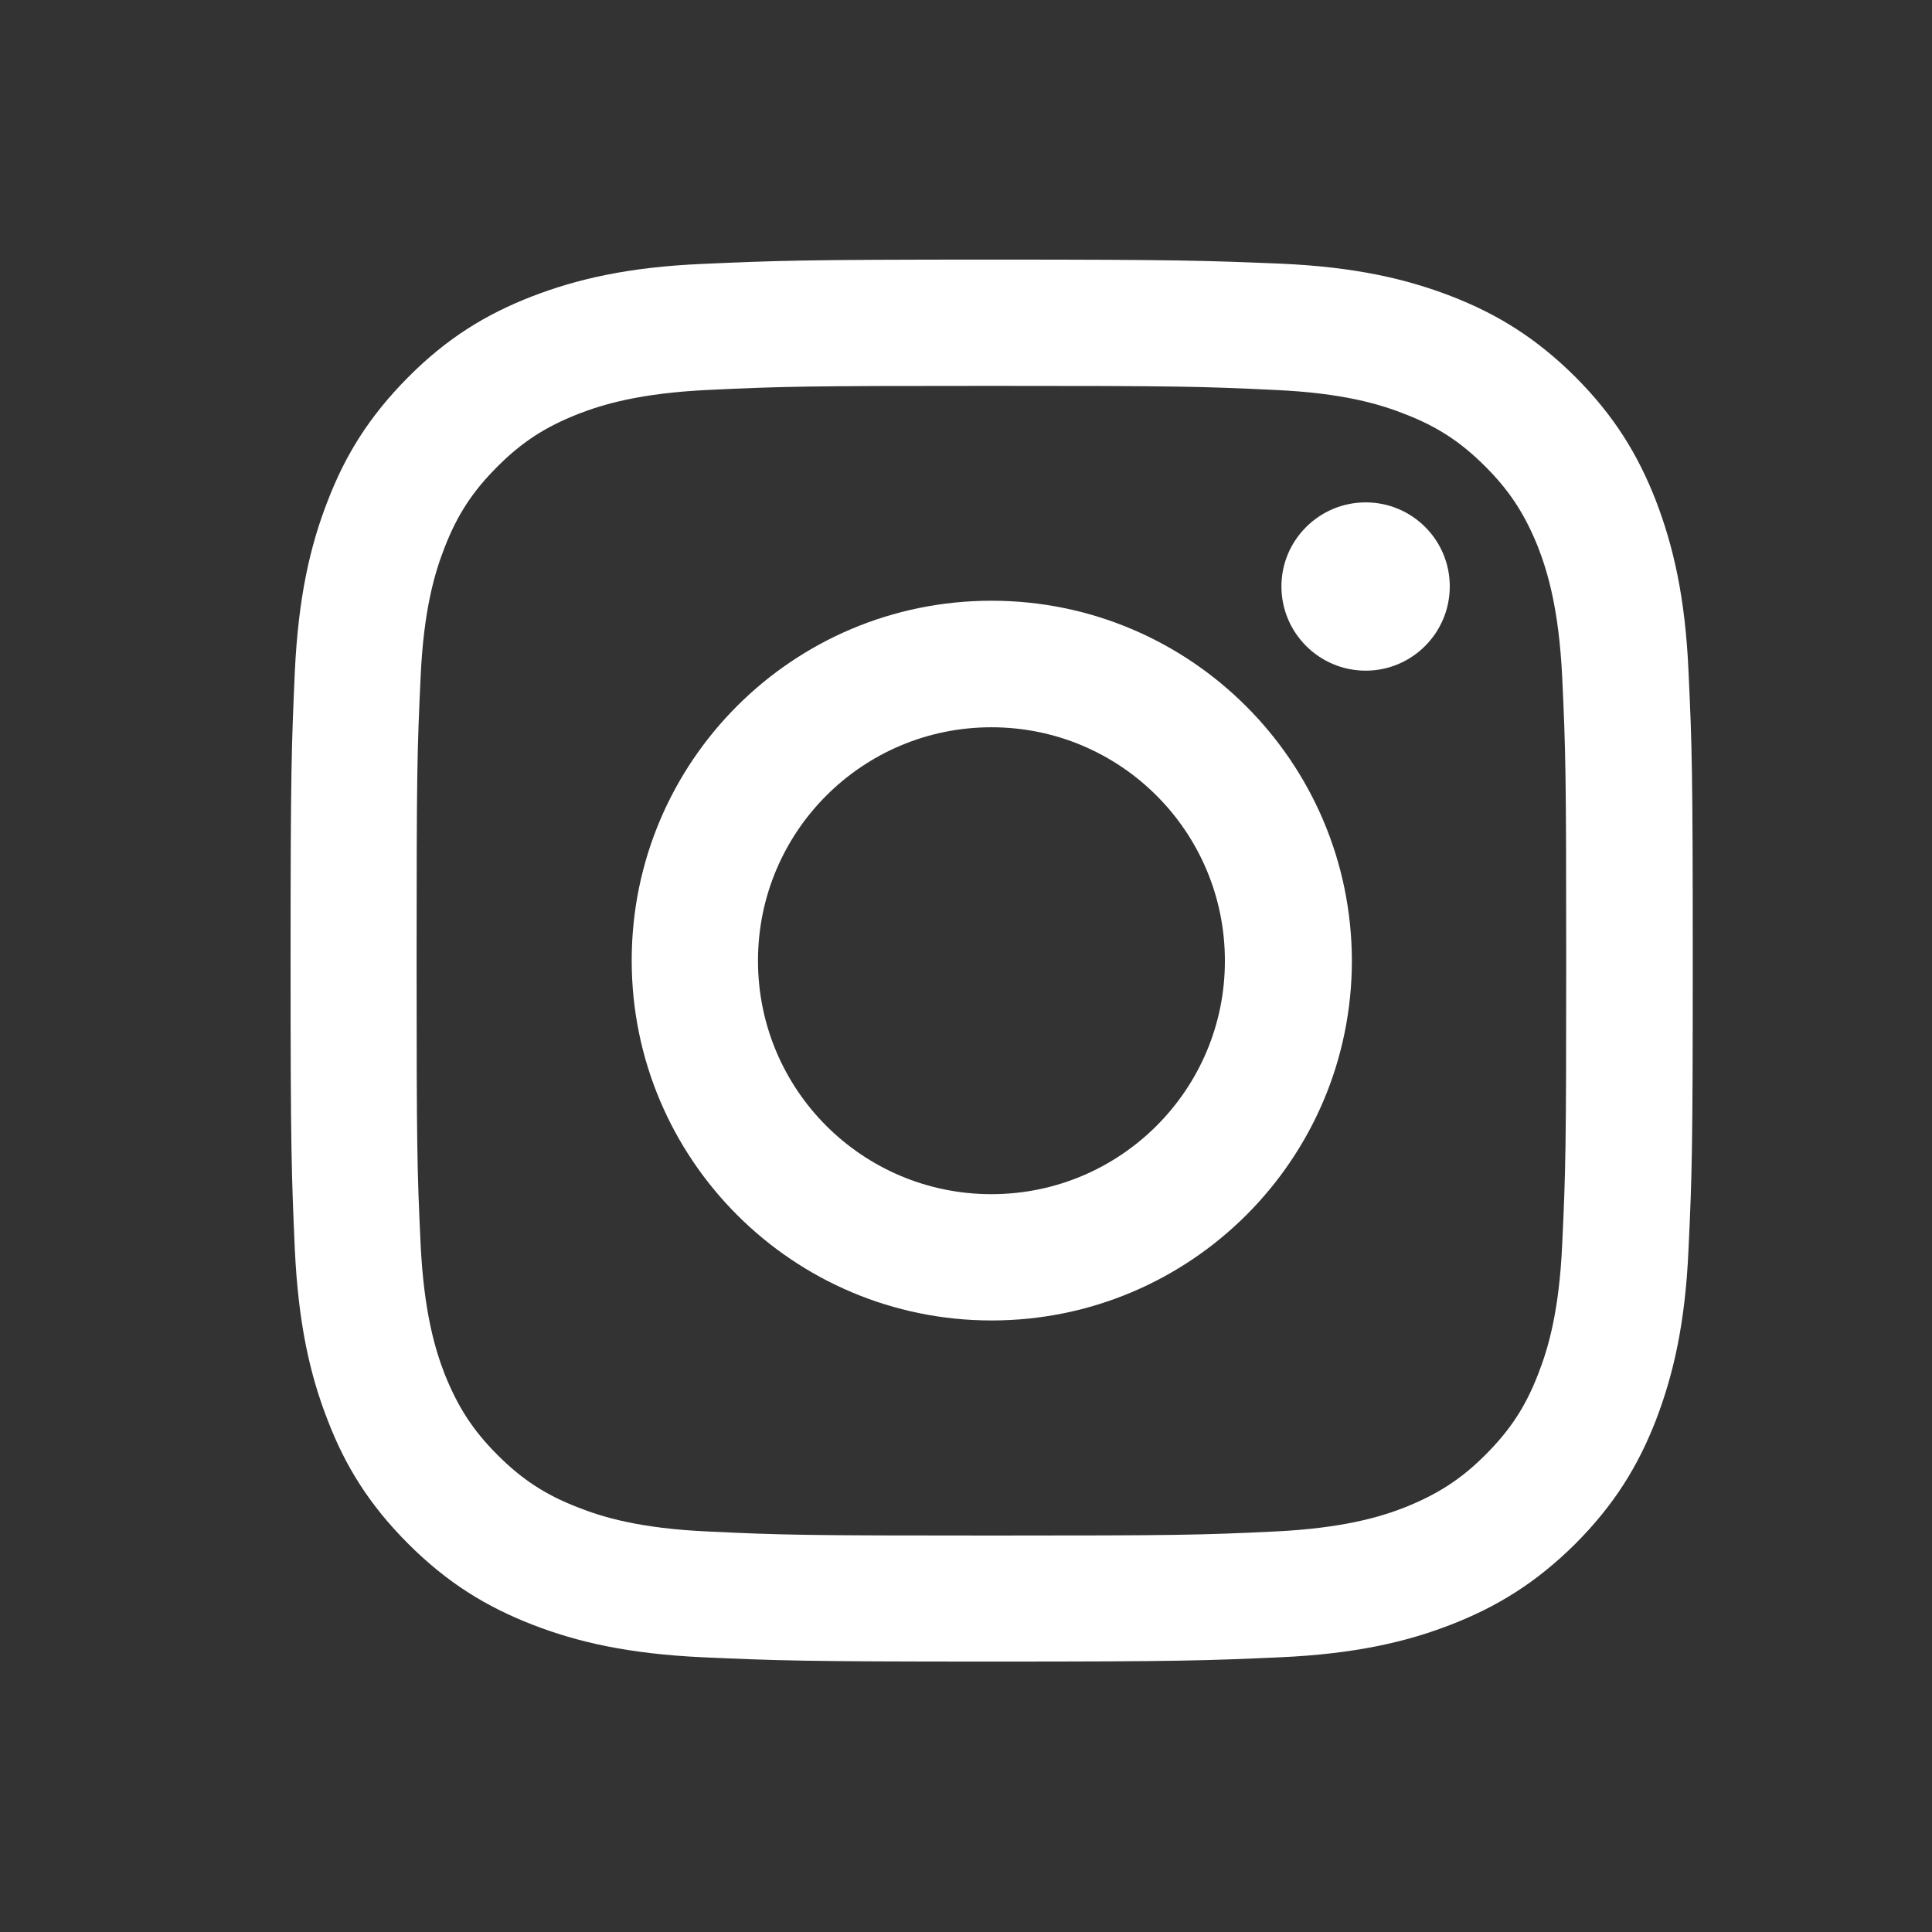 <svg xmlns="http://www.w3.org/2000/svg" xmlns:xlink="http://www.w3.org/1999/xlink" width="40" zoomAndPan="magnify" viewBox="0 0 30 30" height="40" preserveAspectRatio="xMidYMid meet" version="1.0"><rect x="0" y="0" width="30" height="30" fill="#333333" stroke="none"/><defs><clipPath id="e81899c875"><path d="M 4.512 4.027 L 26.285 4.027 L 26.285 25.801 L 4.512 25.801 Z M 4.512 4.027 " clip-rule="nonzero"/></clipPath></defs><g clip-path="url(#e81899c875)"><path fill="#ffffff" d="M 15.395 5.992 C 18.301 5.992 18.645 6 19.793 6.055 C 20.852 6.102 21.43 6.277 21.816 6.43 C 22.32 6.625 22.684 6.863 23.066 7.246 C 23.449 7.629 23.68 7.992 23.883 8.496 C 24.031 8.879 24.207 9.457 24.258 10.52 C 24.312 11.668 24.32 12.012 24.32 14.918 C 24.32 17.824 24.312 18.168 24.258 19.316 C 24.211 20.375 24.035 20.953 23.883 21.34 C 23.688 21.844 23.449 22.207 23.066 22.59 C 22.684 22.973 22.32 23.203 21.816 23.406 C 21.434 23.555 20.855 23.73 19.793 23.781 C 18.645 23.836 18.301 23.844 15.395 23.844 C 12.488 23.844 12.145 23.836 10.996 23.781 C 9.938 23.734 9.359 23.559 8.973 23.406 C 8.469 23.211 8.105 22.973 7.723 22.59 C 7.34 22.207 7.109 21.844 6.906 21.34 C 6.758 20.957 6.582 20.379 6.531 19.316 C 6.477 18.168 6.469 17.824 6.469 14.918 C 6.469 12.012 6.477 11.668 6.531 10.52 C 6.578 9.461 6.754 8.883 6.906 8.496 C 7.102 7.992 7.34 7.629 7.723 7.246 C 8.105 6.863 8.469 6.629 8.973 6.43 C 9.355 6.281 9.934 6.105 10.996 6.055 C 12.145 6 12.488 5.992 15.395 5.992 M 15.395 4.031 C 12.438 4.031 12.07 4.047 10.906 4.098 C 9.746 4.148 8.953 4.336 8.262 4.602 C 7.547 4.879 6.941 5.25 6.336 5.859 C 5.734 6.465 5.359 7.07 5.086 7.785 C 4.816 8.477 4.633 9.27 4.578 10.43 C 4.527 11.586 4.512 11.961 4.512 14.914 C 4.512 17.871 4.527 18.238 4.578 19.402 C 4.633 20.562 4.816 21.355 5.086 22.047 C 5.359 22.762 5.734 23.367 6.34 23.973 C 6.945 24.578 7.551 24.949 8.266 25.227 C 8.957 25.496 9.75 25.68 10.91 25.734 C 12.07 25.785 12.441 25.801 15.398 25.801 C 18.355 25.801 18.723 25.785 19.887 25.734 C 21.047 25.68 21.84 25.496 22.531 25.227 C 23.246 24.949 23.852 24.578 24.461 23.973 C 25.066 23.367 25.438 22.762 25.715 22.047 C 25.98 21.355 26.168 20.562 26.219 19.402 C 26.273 18.242 26.285 17.871 26.285 14.914 C 26.285 11.953 26.273 11.586 26.219 10.422 C 26.168 9.266 25.98 8.473 25.715 7.781 C 25.438 7.066 25.066 6.457 24.461 5.852 C 23.852 5.246 23.246 4.875 22.531 4.598 C 21.84 4.332 21.047 4.145 19.887 4.094 C 18.723 4.047 18.352 4.031 15.395 4.031 " fill-opacity="1" fill-rule="nonzero"/></g><path fill="#ffffff" d="M 15.395 9.328 C 12.309 9.328 9.809 11.828 9.809 14.914 C 9.809 18 12.312 20.504 15.398 20.504 C 18.484 20.504 20.992 18.004 20.992 14.914 C 20.984 11.828 18.48 9.328 15.395 9.328 M 15.395 18.543 C 13.391 18.543 11.77 16.922 11.77 14.918 C 11.77 12.914 13.391 11.293 15.395 11.293 C 17.398 11.293 19.02 12.914 19.02 14.918 C 19.023 16.918 17.398 18.543 15.395 18.543 " fill-opacity="1" fill-rule="nonzero"/><path fill="#ffffff" d="M 22.512 9.105 C 22.512 9.828 21.926 10.414 21.207 10.414 C 20.484 10.414 19.898 9.828 19.898 9.105 C 19.898 8.387 20.484 7.801 21.207 7.801 C 21.926 7.801 22.512 8.383 22.512 9.105 " fill-opacity="1" fill-rule="nonzero"/></svg>